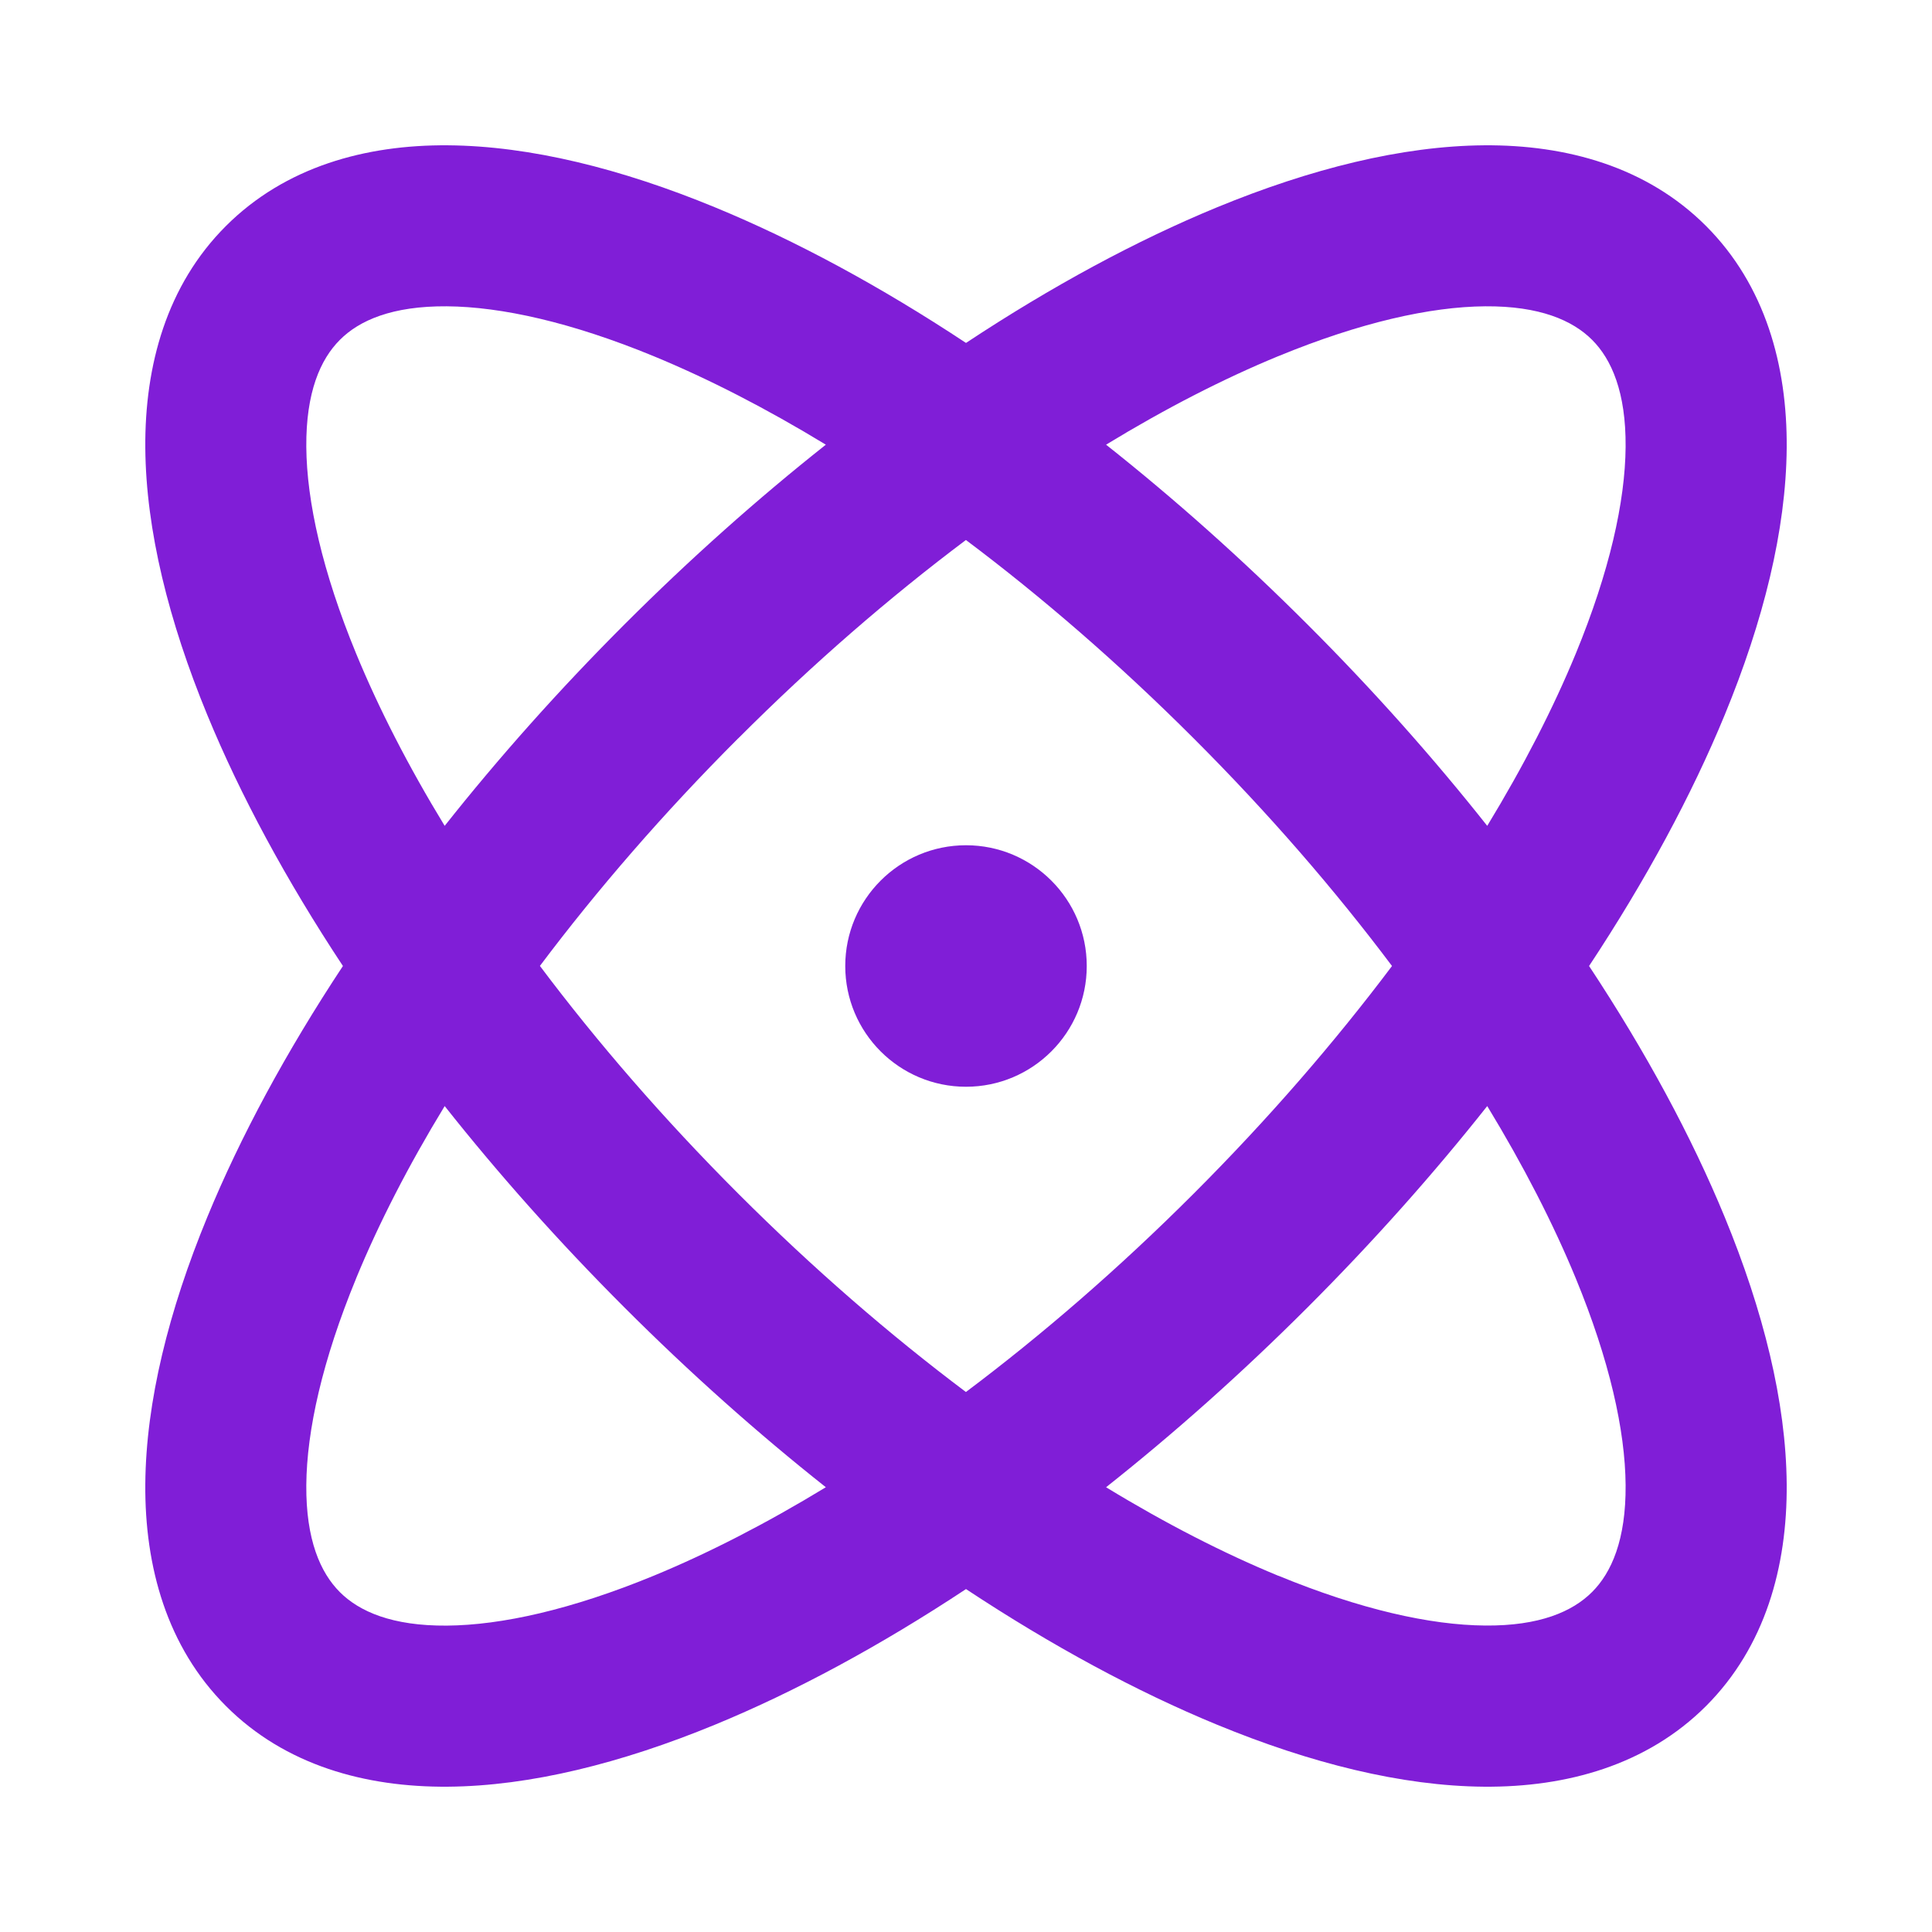 <svg fill="none" height="24" viewBox="0 0 24 24" width="24" xmlns="http://www.w3.org/2000/svg"><g fill="#801ed7"><path d="m12 10.5c-.828 0-1.5.672-1.5 1.5s.672 1.5 1.5 1.5 1.5-.672 1.5-1.5-.672-1.5-1.5-1.5z"/><path clip-rule="evenodd" d="m15.119 2.575c-.998.411-2.051.979-3.119 1.685-1.068-.706-2.121-1.274-3.119-1.685-1.16-.478-2.293-.762-3.316-.77-1.027-.008-2.023.268-2.758 1.002s-1.01 1.73-1.002 2.758c.008 1.022.292 2.155.77 3.316.411.998.979 2.051 1.685 3.119-.706 1.068-1.274 2.121-1.685 3.119-.478 1.16-.762 2.293-.77 3.316-.008 1.027.268 2.023 1.002 2.758.734.735 1.73 1.01 2.758 1.002 1.022-.008 2.155-.292 3.316-.77.998-.411 2.051-.979 3.119-1.685 1.068.706 2.121 1.274 3.119 1.685 1.16.478 2.293.762 3.316.77 1.027.008 2.023-.268 2.758-1.002.734-.735 1.01-1.73 1.002-2.758-.008-1.022-.292-2.155-.77-3.316-.411-.998-.979-2.051-1.685-3.119.706-1.068 1.274-2.121 1.685-3.119.478-1.16.762-2.293.77-3.316.008-1.027-.268-2.023-1.002-2.758-.734-.734-1.73-1.01-2.758-1.002-1.022.008-2.155.292-3.316.77zm.761 1.849c-.677.279-1.397.647-2.14 1.1.845.669 1.686 1.417 2.502 2.233.817.816 1.564 1.657 2.233 2.502.452-.743.821-1.463 1.1-2.14.418-1.015.614-1.887.619-2.569.005-.678-.175-1.087-.416-1.328-.242-.242-.651-.422-1.328-.417-.682.005-1.554.201-2.569.619zm-11.456 3.695c.279.677.647 1.397 1.1 2.14.669-.845 1.417-1.686 2.233-2.502.816-.816 1.657-1.564 2.502-2.233-.743-.452-1.463-.821-2.14-1.1-1.015-.418-1.887-.614-2.569-.619-.678-.005-1.087.175-1.328.417-.242.242-.422.651-.417 1.328.005.682.201 1.554.619 2.569zm4.747 1.052c-.932.932-1.757 1.887-2.464 2.828.707.942 1.532 1.897 2.464 2.829.932.932 1.886 1.757 2.828 2.464.942-.707 1.897-1.532 2.829-2.464.932-.932 1.757-1.887 2.464-2.828-.707-.942-1.532-1.897-2.464-2.828-.932-.932-1.887-1.757-2.829-2.464-.942.707-1.897 1.532-2.828 2.464zm-4.747 6.709c.279-.677.647-1.397 1.1-2.14.669.845 1.417 1.686 2.233 2.502.816.816 1.657 1.564 2.502 2.233-.743.452-1.463.821-2.14 1.1-1.015.418-1.887.614-2.569.619-.678.005-1.087-.175-1.328-.416-.242-.242-.422-.651-.417-1.328.005-.682.201-1.554.619-2.569zm11.456 3.695c-.677-.279-1.397-.647-2.14-1.1.845-.669 1.686-1.417 2.502-2.233s1.564-1.657 2.233-2.502c.452.743.821 1.463 1.1 2.14.418 1.015.614 1.887.619 2.569.005.677-.175 1.087-.417 1.328-.242.242-.651.422-1.328.416-.682-.005-1.554-.201-2.569-.619z" fill-rule="evenodd"/></g></svg>